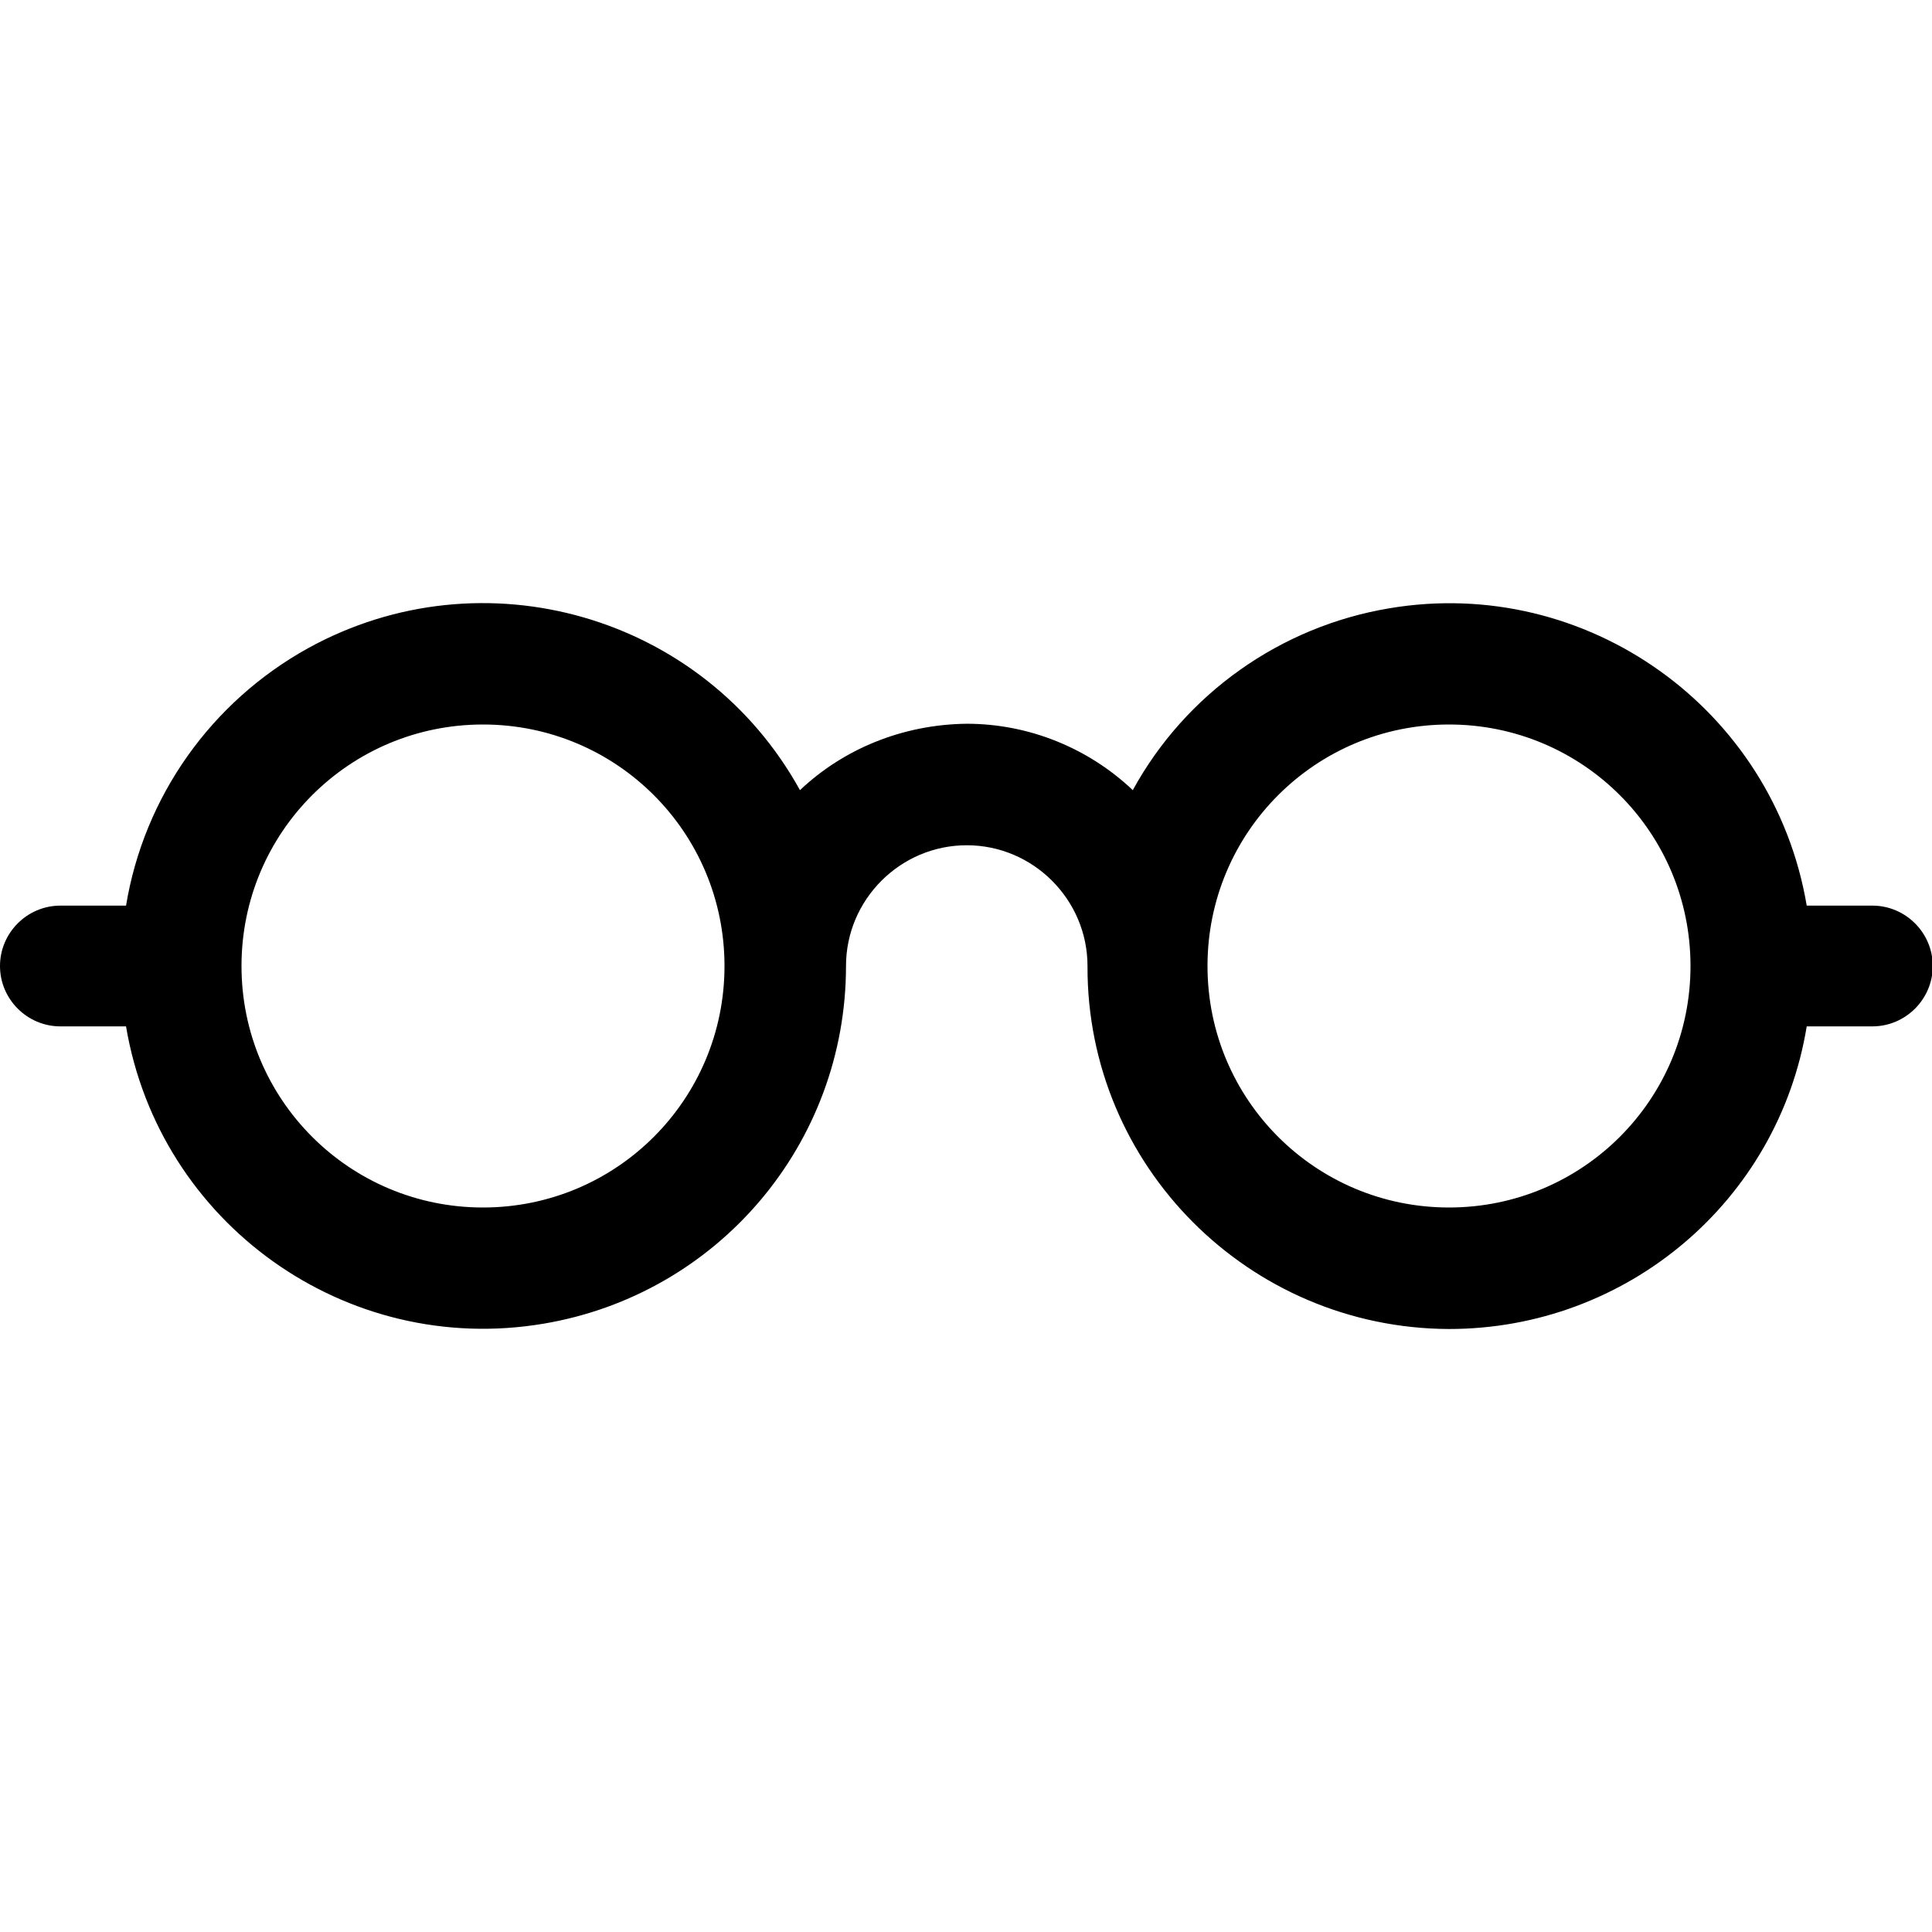 <?xml version="1.0" encoding="utf-8"?>
<!-- Generator: Adobe Illustrator 26.3.1, SVG Export Plug-In . SVG Version: 6.00 Build 0)  -->
<svg version="1.1" id="图层_1" xmlns="http://www.w3.org/2000/svg" xmlns:xlink="http://www.w3.org/1999/xlink" x="0px" y="0px"
	 viewBox="0 0 256 256" style="enable-background:new 0 0 256 256;" xml:space="preserve">
<path d="M64,96c17.7,0,32,14.3,32,32s-14.3,32-32,32s-32-14.3-32-32S46.3,96,64,96z M106,104.7C93.2,81.5,64,73.1,40.8,85.9
	C28,93,19.1,105.5,16.7,120H8c-4.4,0-8,3.6-8,8c0,4.4,3.6,8,8,8h8.7c4.4,26.1,29.1,43.8,55.3,39.4c23.2-3.9,40.1-23.9,40.1-47.4
	c0-8.8,7.2-16,16-16s16,7.2,16,16c-0.1,26.5,21.4,48,47.9,48.1c23.5,0,43.6-16.9,47.4-40.1h8.7c4.4,0,8-3.6,8-8c0-4.4-3.6-8-8-8
	h-8.7c-4.4-26.1-29.2-43.8-55.3-39.4c-14.4,2.4-27,11.3-34,24.1c-5.9-5.6-13.8-8.8-22-8.8C119.5,96,111.7,99.3,106,104.7z M224,128
	c0,17.7-14.3,32-32,32s-32-14.3-32-32s14.3-32,32-32S224,110.3,224,128z"/>
</svg>
